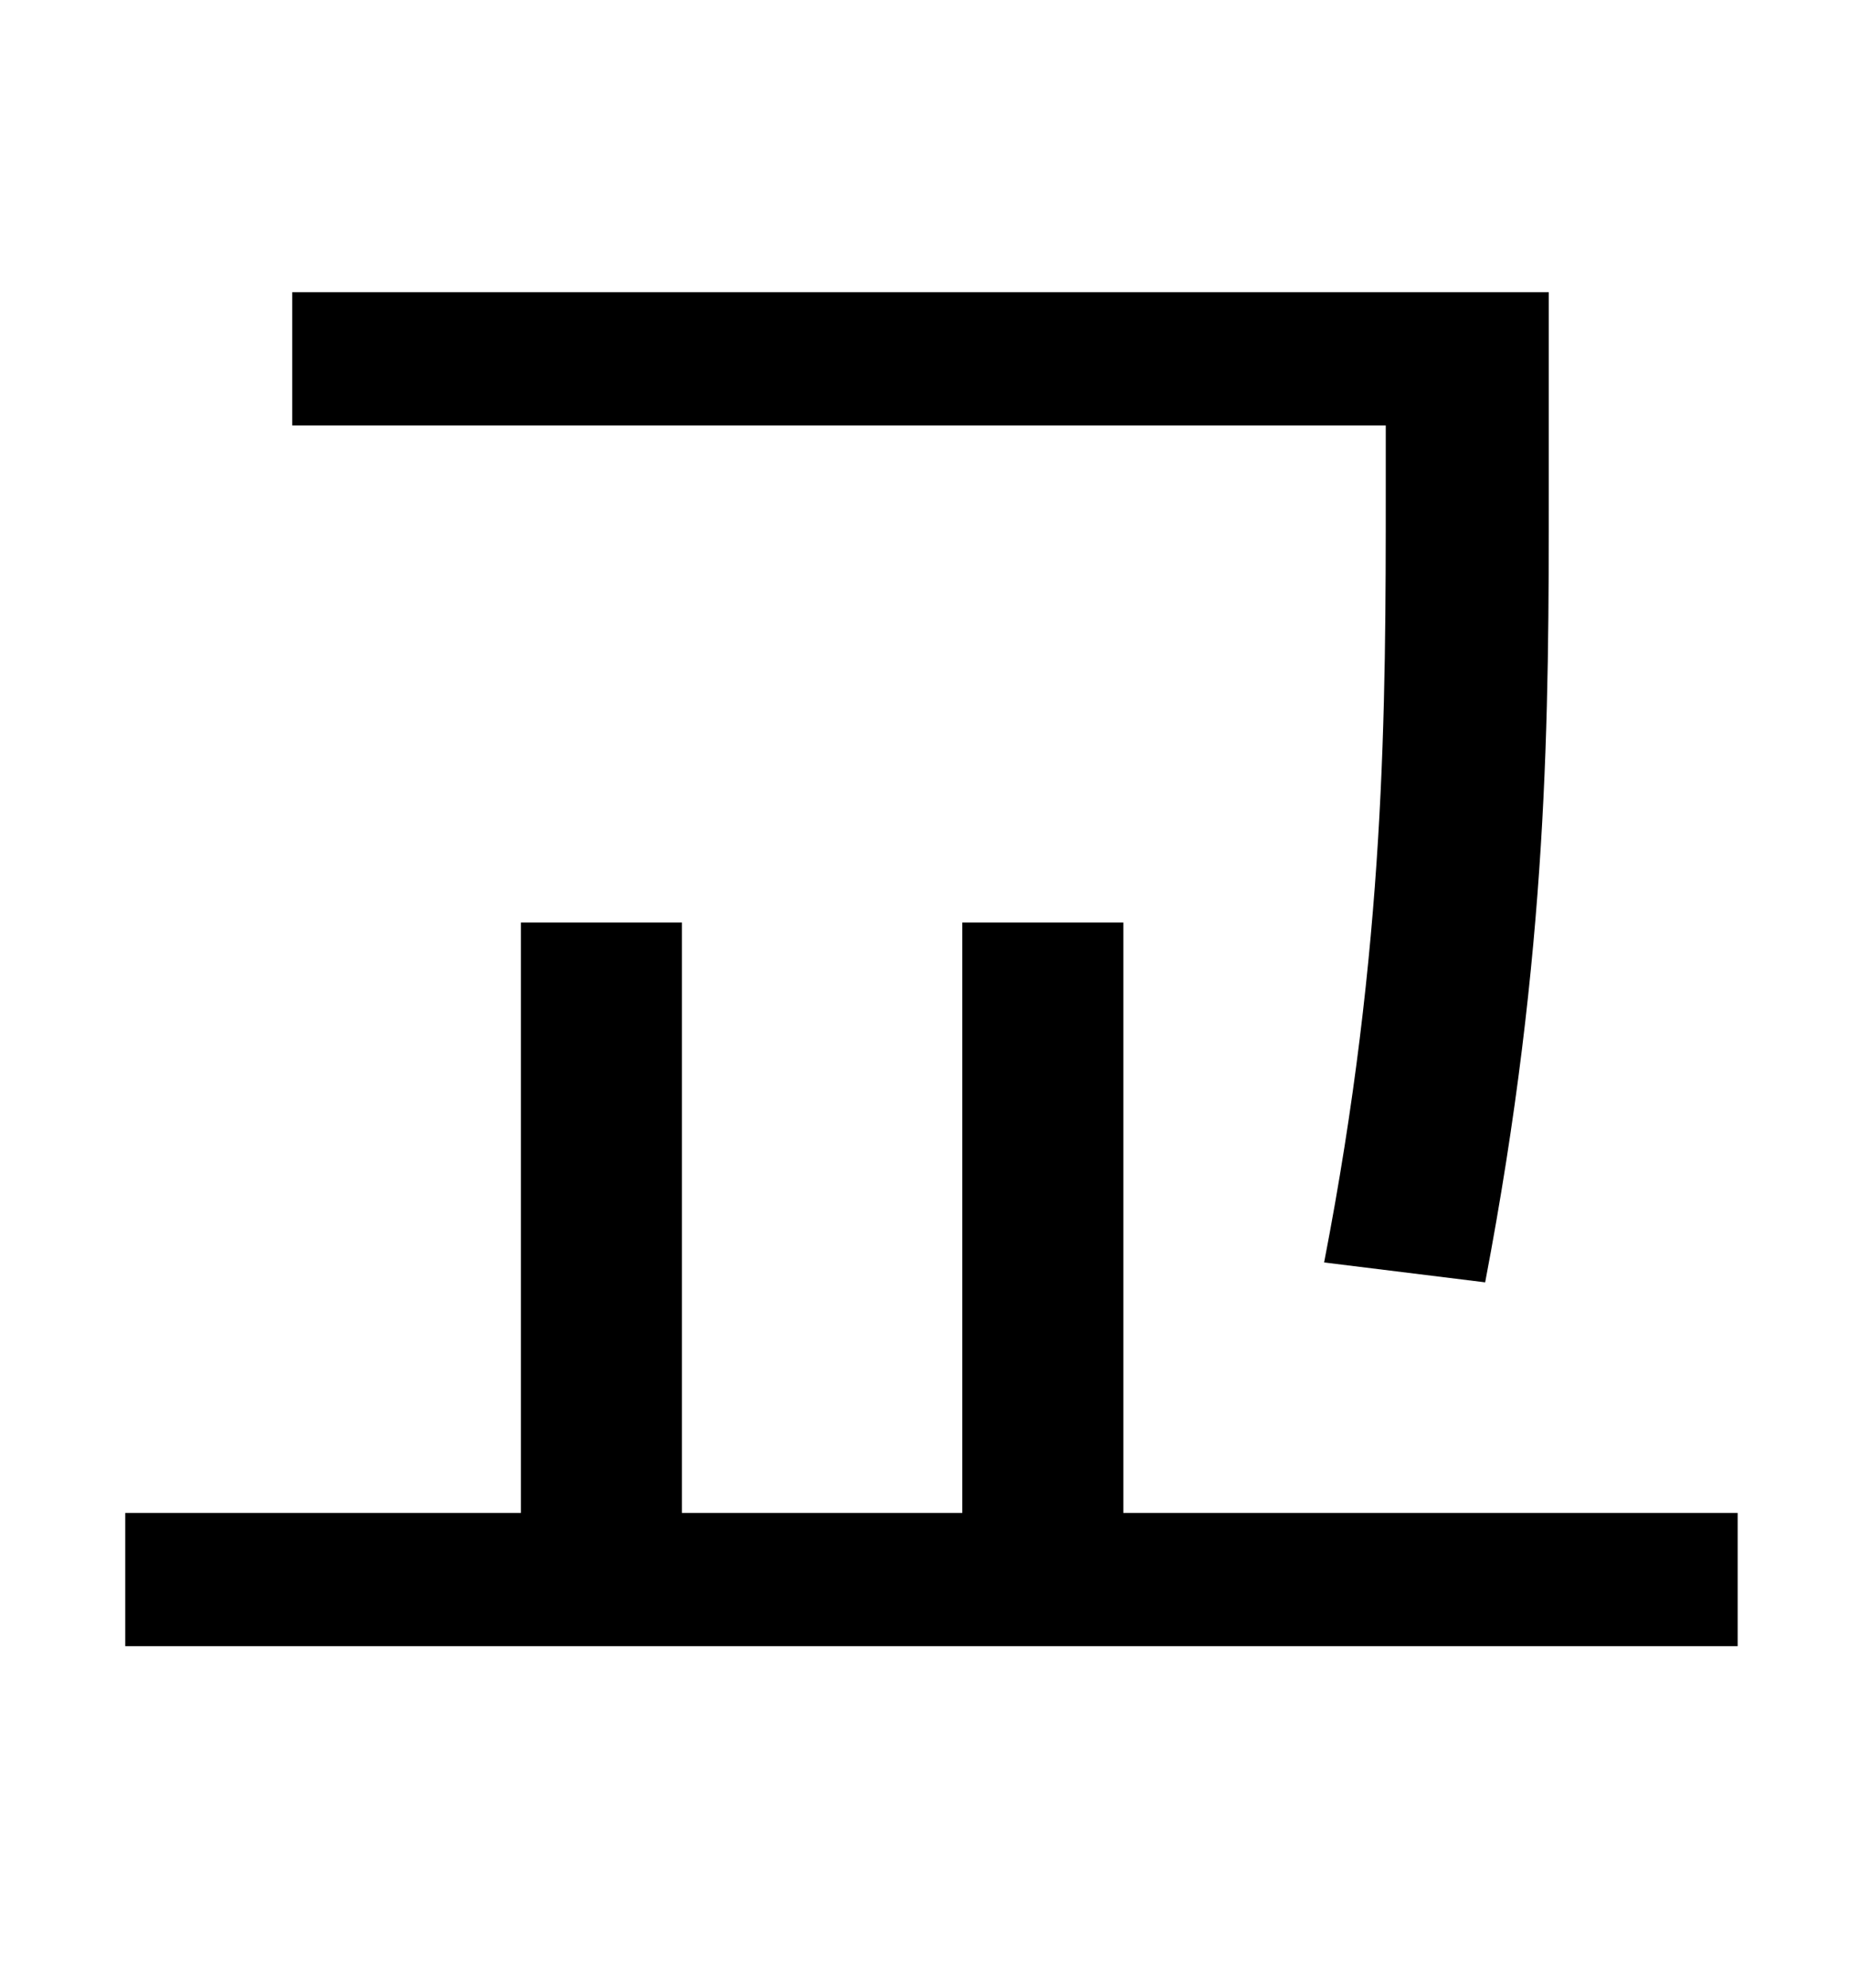 <?xml version="1.0" standalone="no"?>
<!DOCTYPE svg PUBLIC "-//W3C//DTD SVG 1.1//EN" "http://www.w3.org/Graphics/SVG/1.1/DTD/svg11.dtd" >
<svg xmlns="http://www.w3.org/2000/svg" xmlns:xlink="http://www.w3.org/1999/xlink" version="1.1" viewBox="-10 0 930 1000">
   <path fill="currentColor"
d="M687 246v-32h-550v-67h632v99c0 114 0 231 -32 399l-81 -10c31 -160 31 -278 31 -389zM555 761h309v67h-811v-67h199v-297h81v297h141v-297h81v297z" />
</svg>
